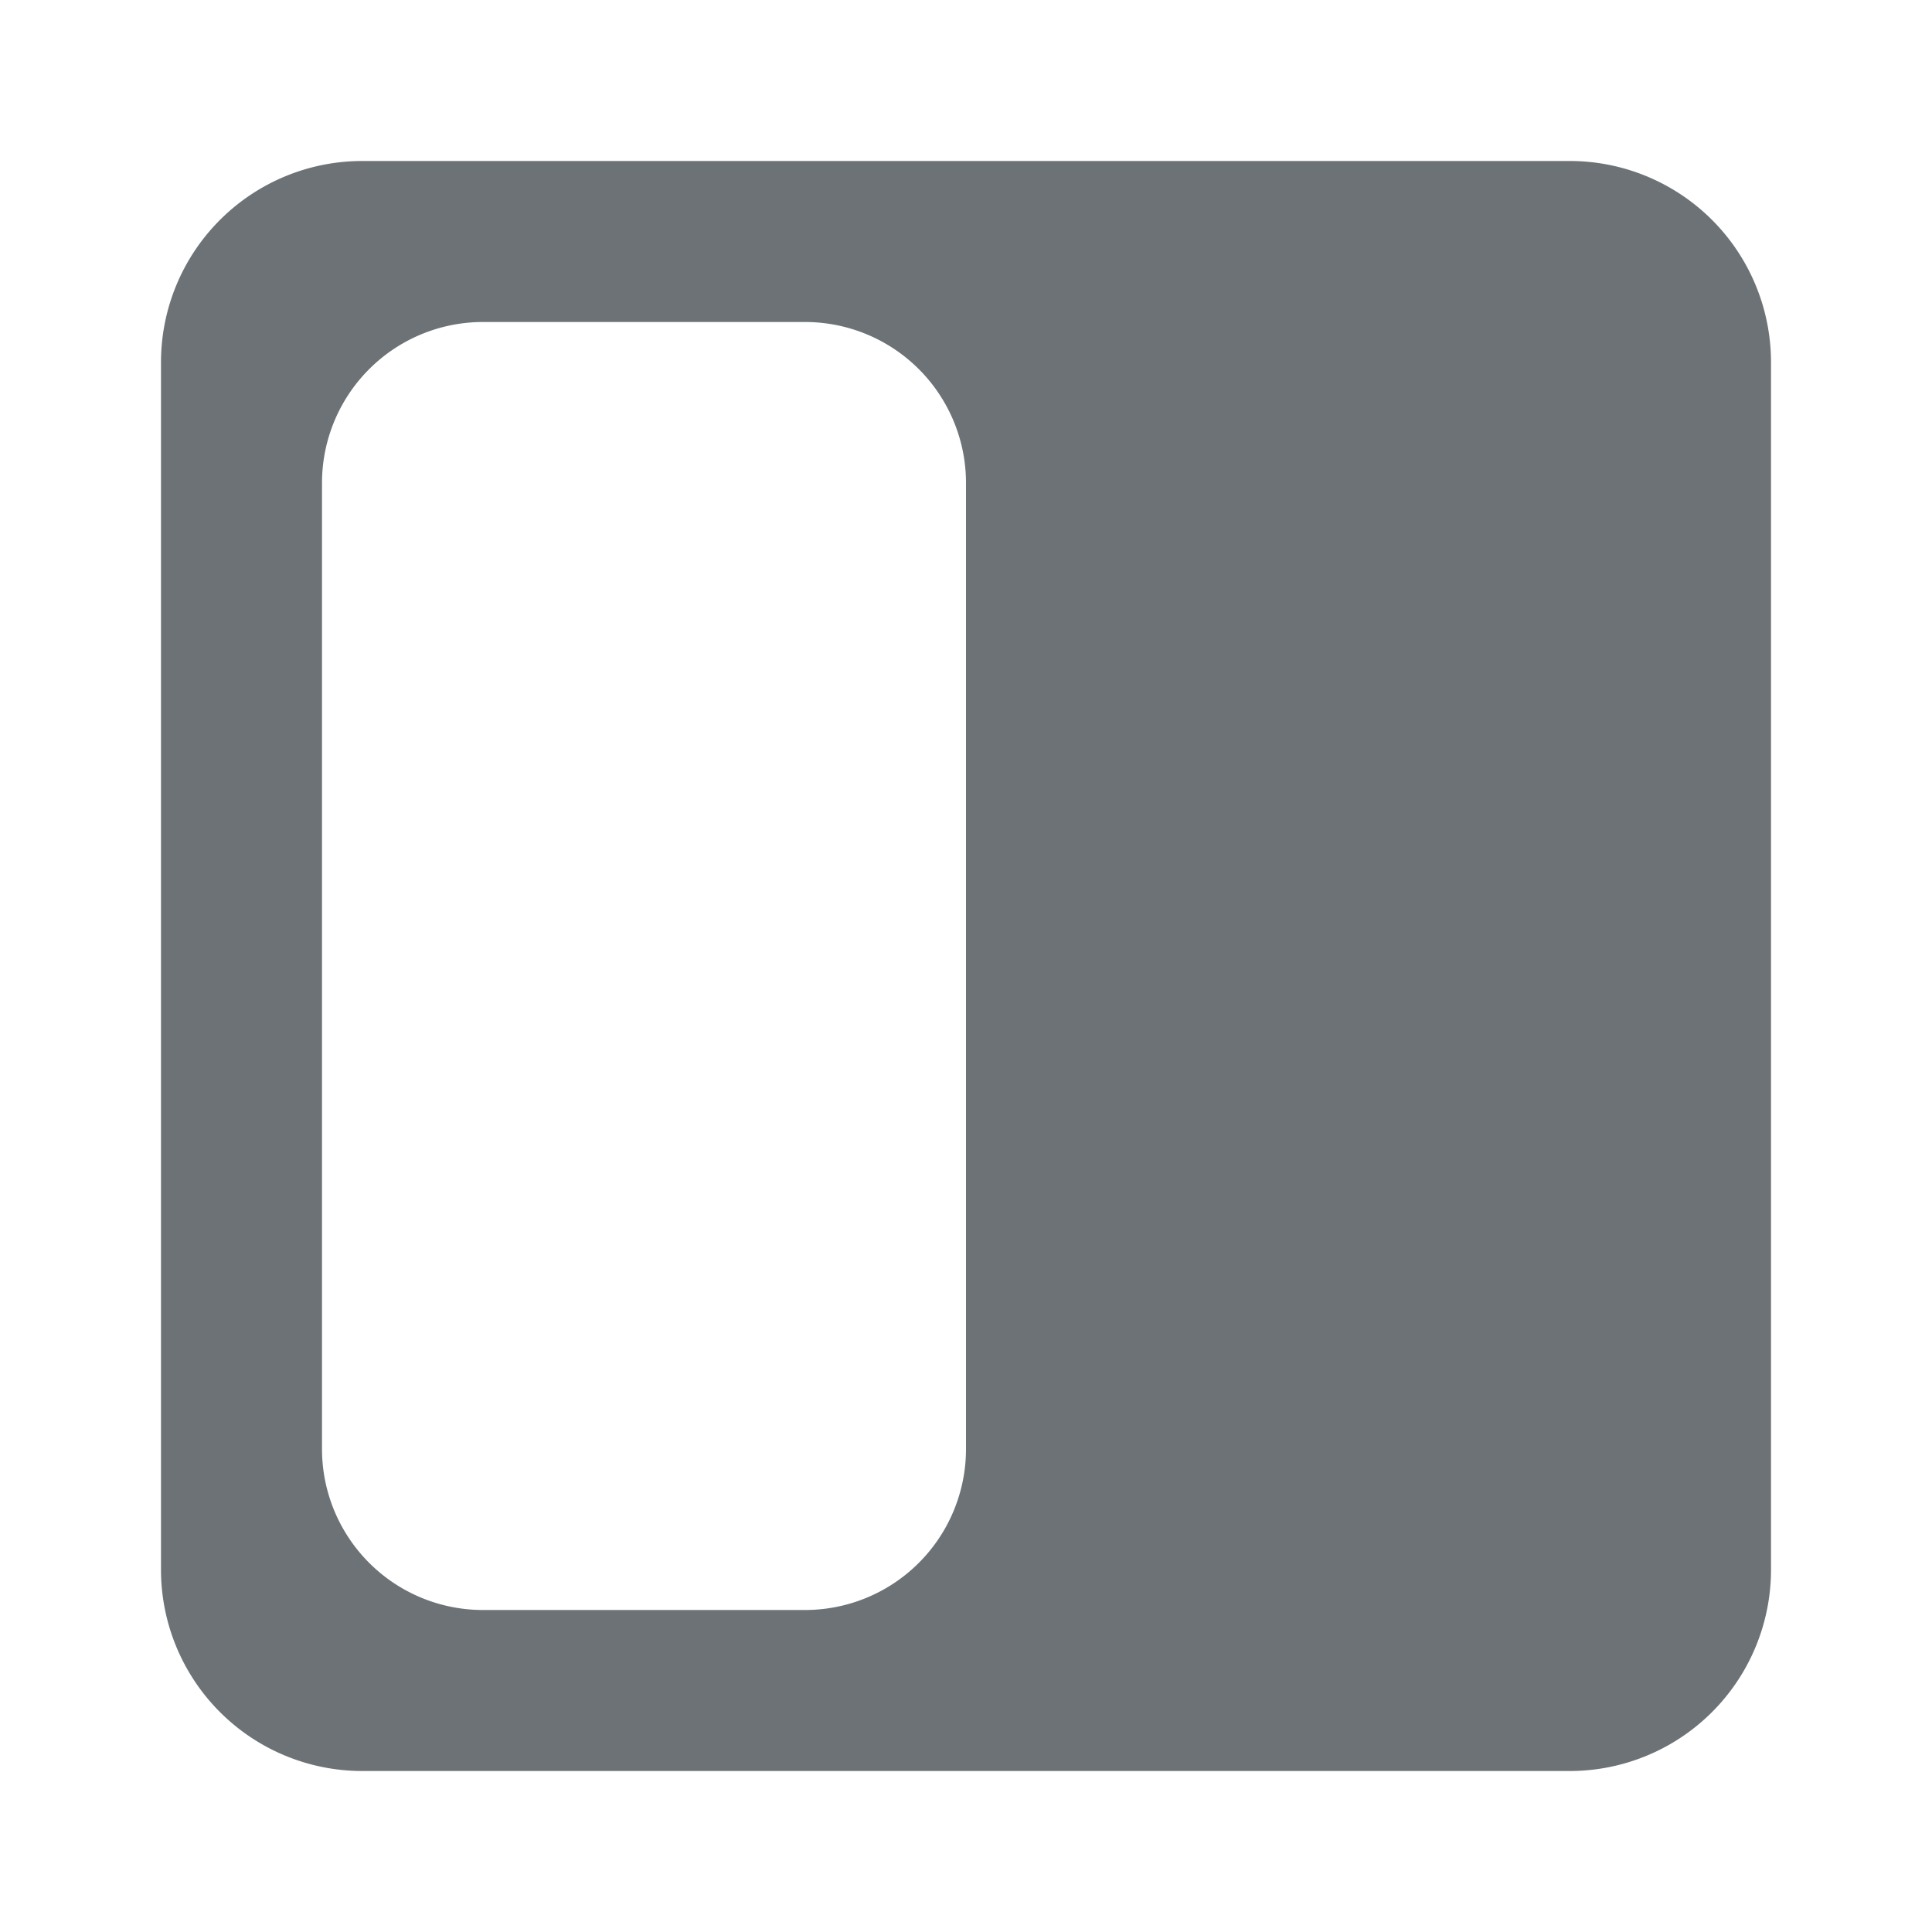 <svg xmlns="http://www.w3.org/2000/svg" width="24" height="24" class="inline-block w-6 h-6 fill-n-4 transition-colors group-hover:fill-n-3" viewBox="0 0 24 24"><path fill="#6C7275" d="M19.5 2A2.5 2.5 0 0 1 22 4.5v15a2.5 2.5 0 0 1-2.5 2.5h-15A2.5 2.5 0 0 1 2 19.5v-15A2.5 2.5 0 0 1 4.5 2h15zM10 4H6a2 2 0 0 0-2 2h0v12a2 2 0 0 0 2 2h0 4a2 2 0 0 0 2-2h0V6a2 2 0 0 0-2-2h0z"/></svg>